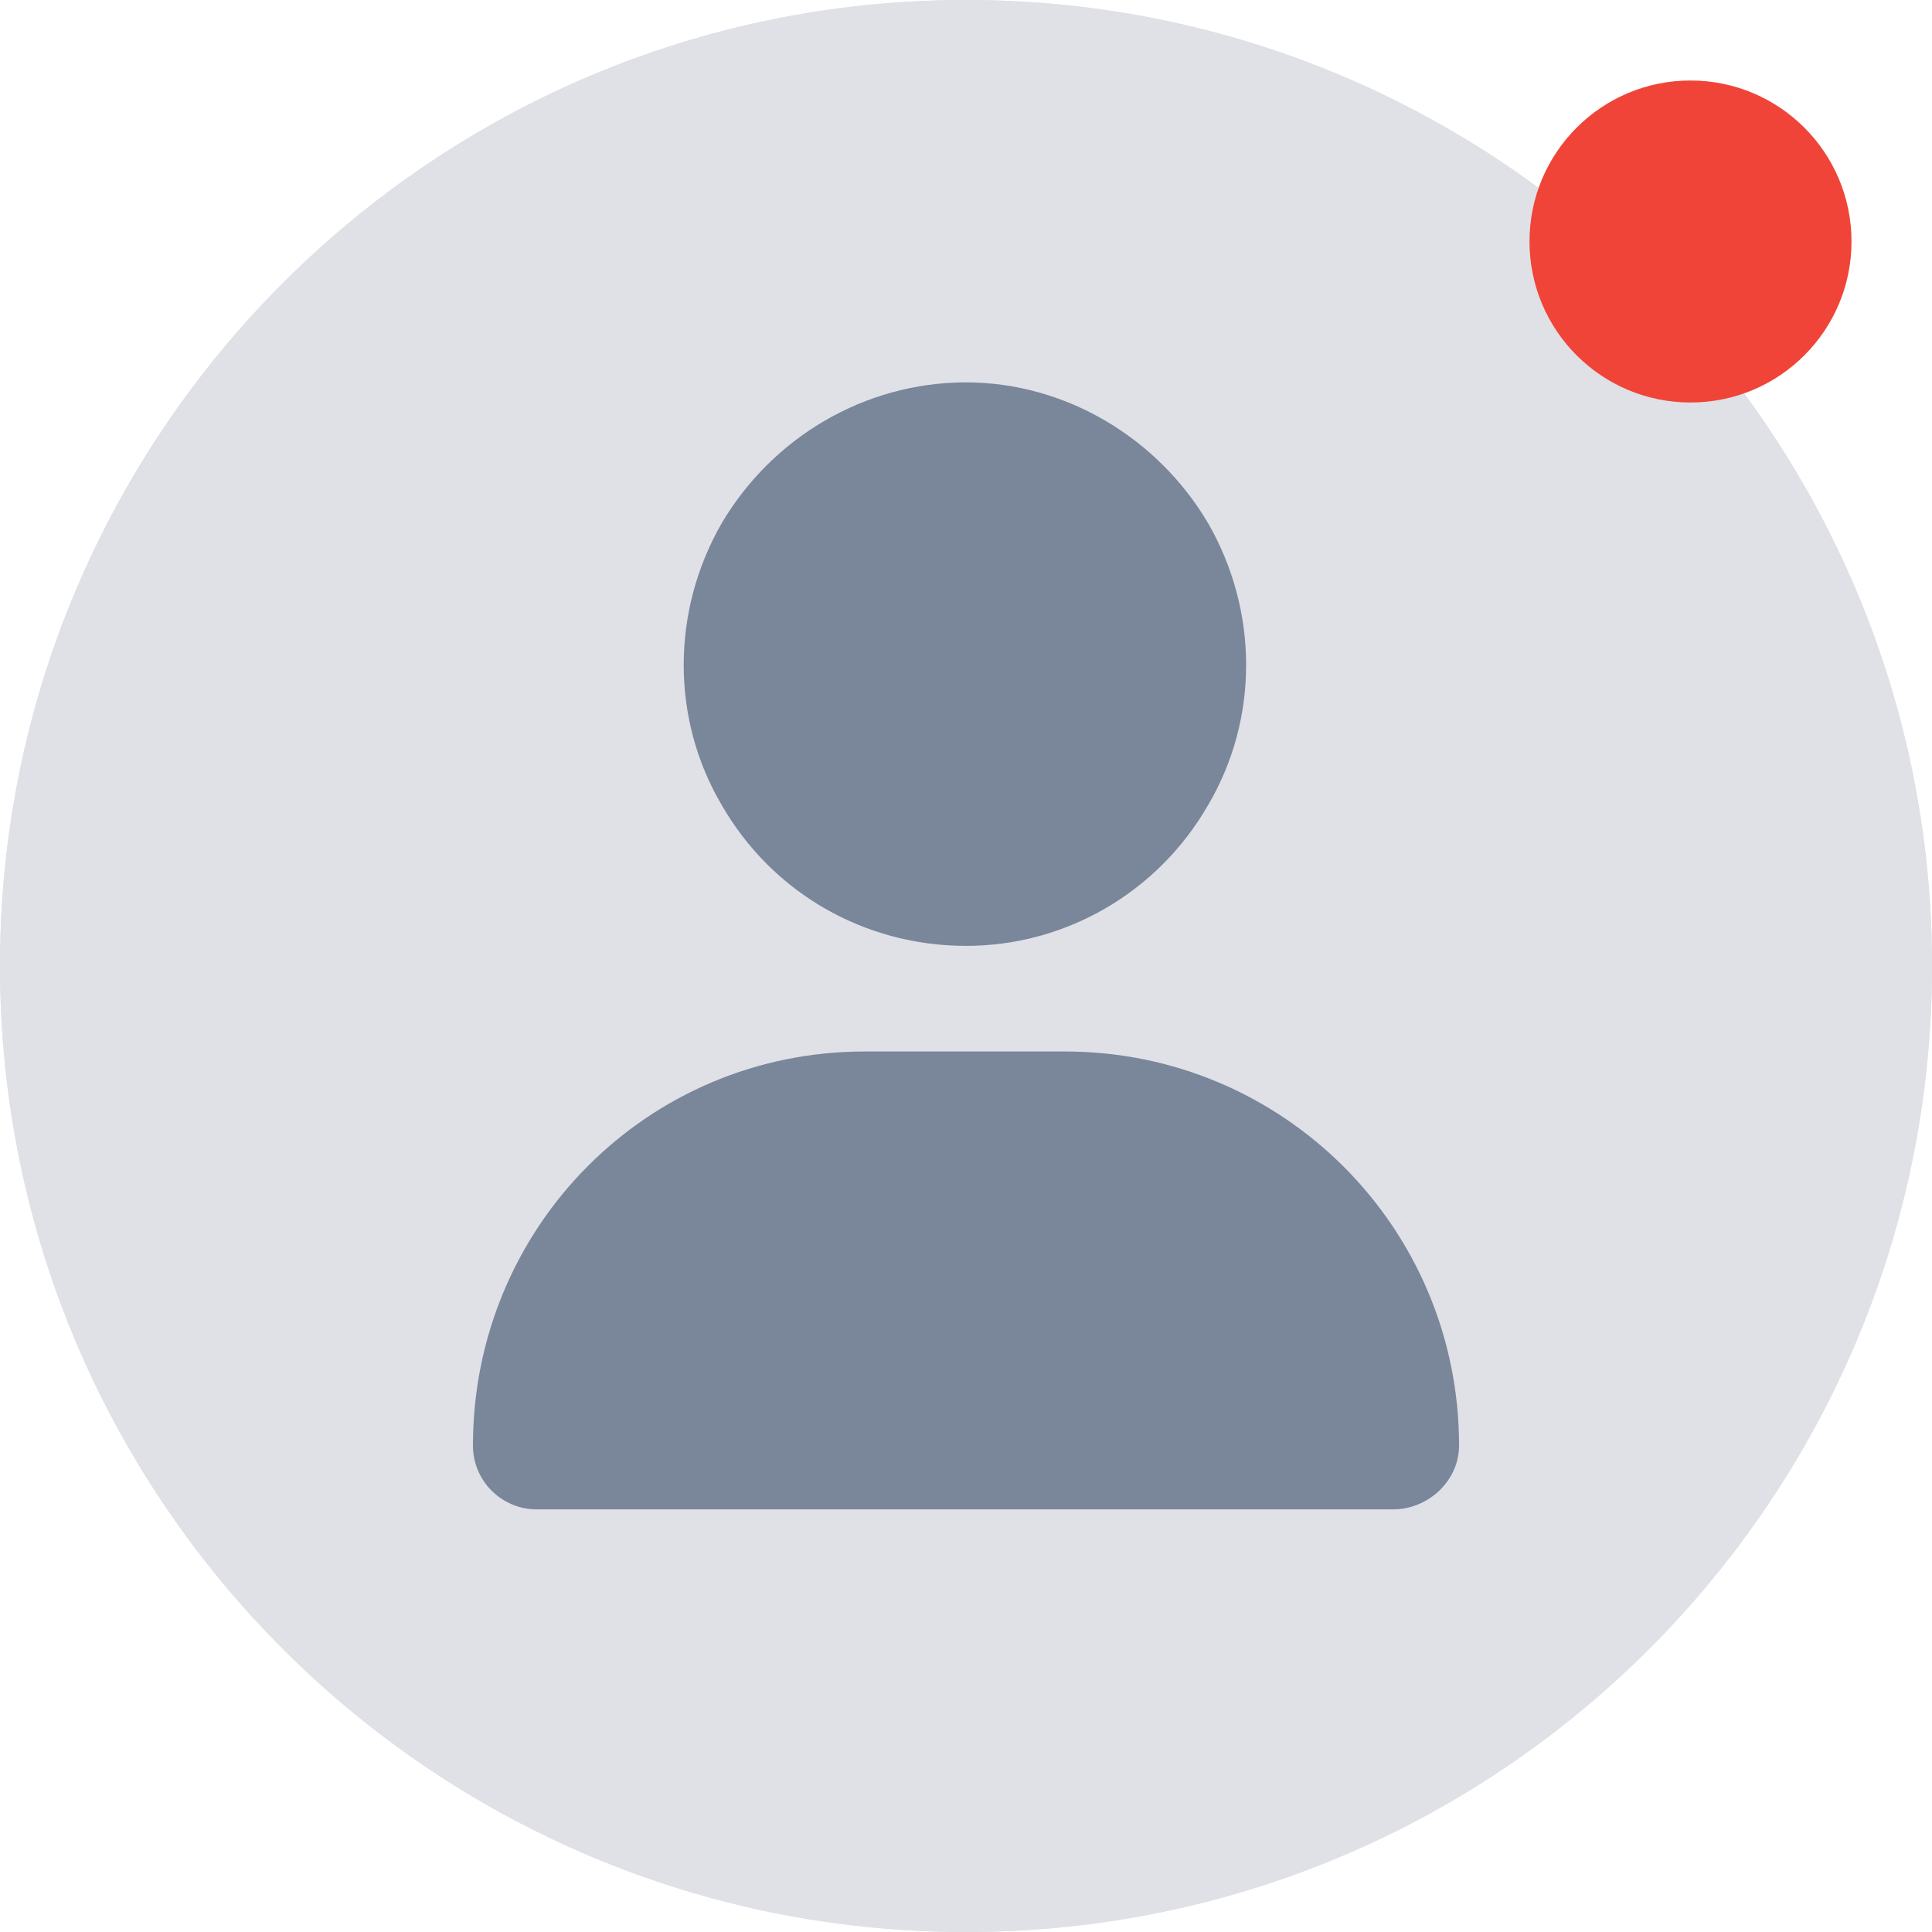<svg width="24" height="24" viewBox="0 0 24 24" fill="none" xmlns="http://www.w3.org/2000/svg">
<g clip-path="url(#clip0_10150_193305)">
<rect width="24" height="24" fill="#DFE1E6"/>
<path d="M12 11.75C10.742 11.75 9.594 11.094 8.965 10C8.336 8.934 8.336 7.594 8.965 6.5C9.594 5.434 10.742 4.75 12 4.75C13.23 4.75 14.379 5.434 15.008 6.5C15.637 7.594 15.637 8.934 15.008 10C14.379 11.094 13.23 11.75 12 11.75ZM10.742 13.062H13.23C15.938 13.062 18.125 15.25 18.125 17.957C18.125 18.395 17.742 18.75 17.305 18.75H6.668C6.23 18.75 5.875 18.395 5.875 17.957C5.875 15.25 8.035 13.062 10.742 13.062Z" fill="#7A869A"/>
</g>
<path d="M0.25 12C0.25 5.511 5.511 0.25 12 0.25C18.489 0.25 23.75 5.511 23.75 12C23.75 18.489 18.489 23.75 12 23.75C5.511 23.75 0.25 18.489 0.25 12Z" stroke="#DFE1E6" stroke-width="0.5"/>
<path d="M19 3C19 1.895 19.895 1 21 1C22.105 1 23 1.895 23 3C23 4.105 22.105 5 21 5C19.895 5 19 4.105 19 3Z" fill="#F04438"/>
<defs>
<clipPath id="clip0_10150_193305">
<path d="M0 12C0 5.373 5.373 0 12 0C18.627 0 24 5.373 24 12C24 18.627 18.627 24 12 24C5.373 24 0 18.627 0 12Z" fill="white"/>
</clipPath>
</defs>
</svg>
